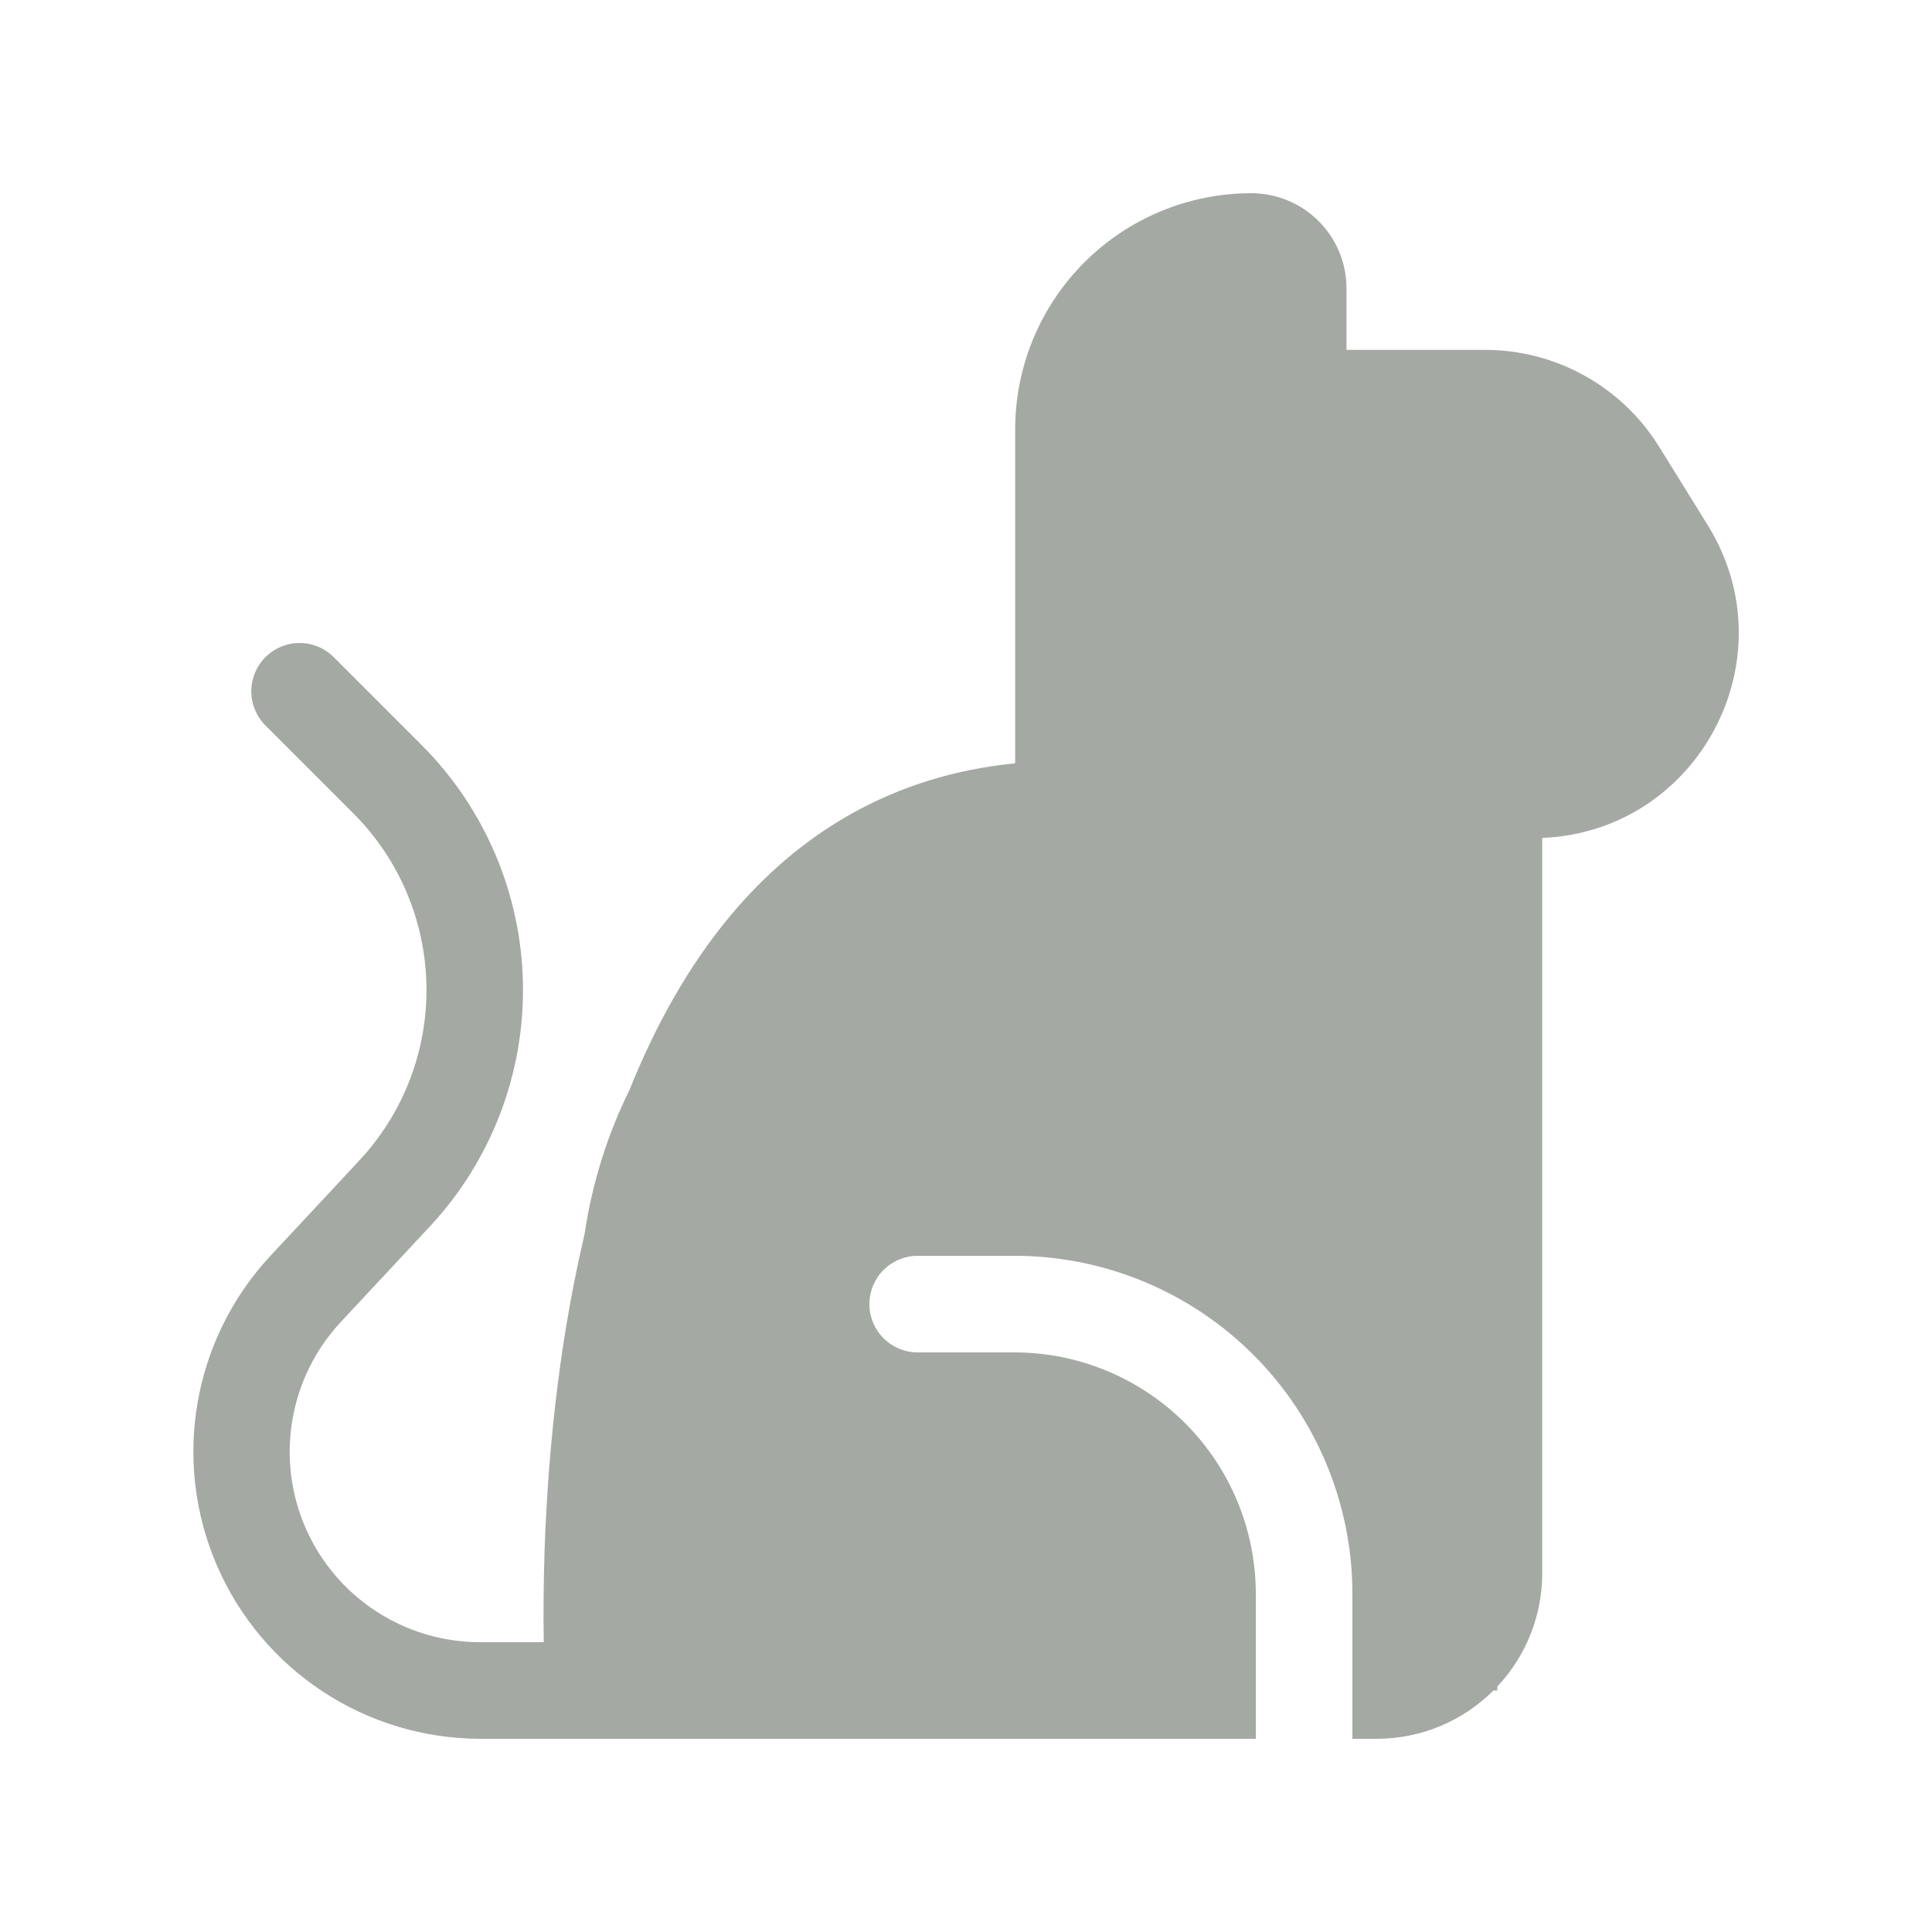 <svg width="80" height="80" viewBox="0 0 80 80" fill="none" xmlns="http://www.w3.org/2000/svg">
<path d="M19.88 72H52V66C52 63.348 50.946 60.804 49.071 58.929C47.196 57.054 44.652 56 42 56H38C37.469 56 36.961 55.789 36.586 55.414C36.211 55.039 36 54.53 36 54C36 53.47 36.211 52.961 36.586 52.586C36.961 52.211 37.469 52 38 52H42C45.713 52 49.274 53.475 51.899 56.1C54.525 58.726 56 62.287 56 66V72H57C58.888 72 60.6 71.236 61.84 70H62V69.836C63.197 68.564 63.863 66.883 63.86 65.136V34.696C70.3 34.44 74.152 27.296 70.712 21.744L68.704 18.504C67.944 17.276 66.883 16.263 65.621 15.56C64.36 14.857 62.94 14.488 61.496 14.488H55.756V11.944C55.756 11.426 55.654 10.913 55.456 10.435C55.258 9.956 54.967 9.521 54.601 9.155C54.234 8.789 53.8 8.498 53.321 8.3C52.843 8.102 52.33 8 51.812 8C50.528 8.001 49.256 8.254 48.07 8.746C46.883 9.238 45.805 9.959 44.898 10.867C43.99 11.776 43.27 12.854 42.779 14.041C42.288 15.228 42.035 16.5 42.036 17.784V31.608C36.924 32.112 33.064 34.528 30.228 37.936C28.468 40.048 27.112 42.528 26.068 45.128C25.16 46.968 24.524 48.964 24.212 51.068L24.16 51.304C23.056 56.032 22.668 60.736 22.548 64.232C22.5 65.728 22.5 67.016 22.516 68H19.88C18.343 68 16.84 67.551 15.555 66.708C14.27 65.865 13.259 64.665 12.647 63.256C12.035 61.846 11.849 60.288 12.11 58.774C12.372 57.26 13.07 55.855 14.12 54.732L17.8 50.784C20.336 48.064 21.718 44.465 21.654 40.746C21.589 37.028 20.085 33.479 17.456 30.848L13.844 27.236C13.659 27.045 13.439 26.893 13.195 26.788C12.951 26.683 12.688 26.628 12.423 26.625C12.157 26.623 11.894 26.674 11.648 26.774C11.402 26.875 11.179 27.023 10.991 27.211C10.803 27.399 10.655 27.622 10.554 27.868C10.454 28.114 10.403 28.377 10.405 28.643C10.408 28.908 10.463 29.171 10.568 29.415C10.673 29.659 10.825 29.88 11.016 30.064L14.628 33.676C16.526 35.573 17.612 38.133 17.658 40.816C17.705 43.499 16.707 46.095 14.876 48.056L11.196 52.004C9.619 53.698 8.57 55.815 8.179 58.096C7.787 60.377 8.069 62.722 8.991 64.845C9.913 66.968 11.434 68.775 13.369 70.046C15.303 71.317 17.566 71.996 19.88 72Z" fill="#A4A9A4"/>
</svg>
